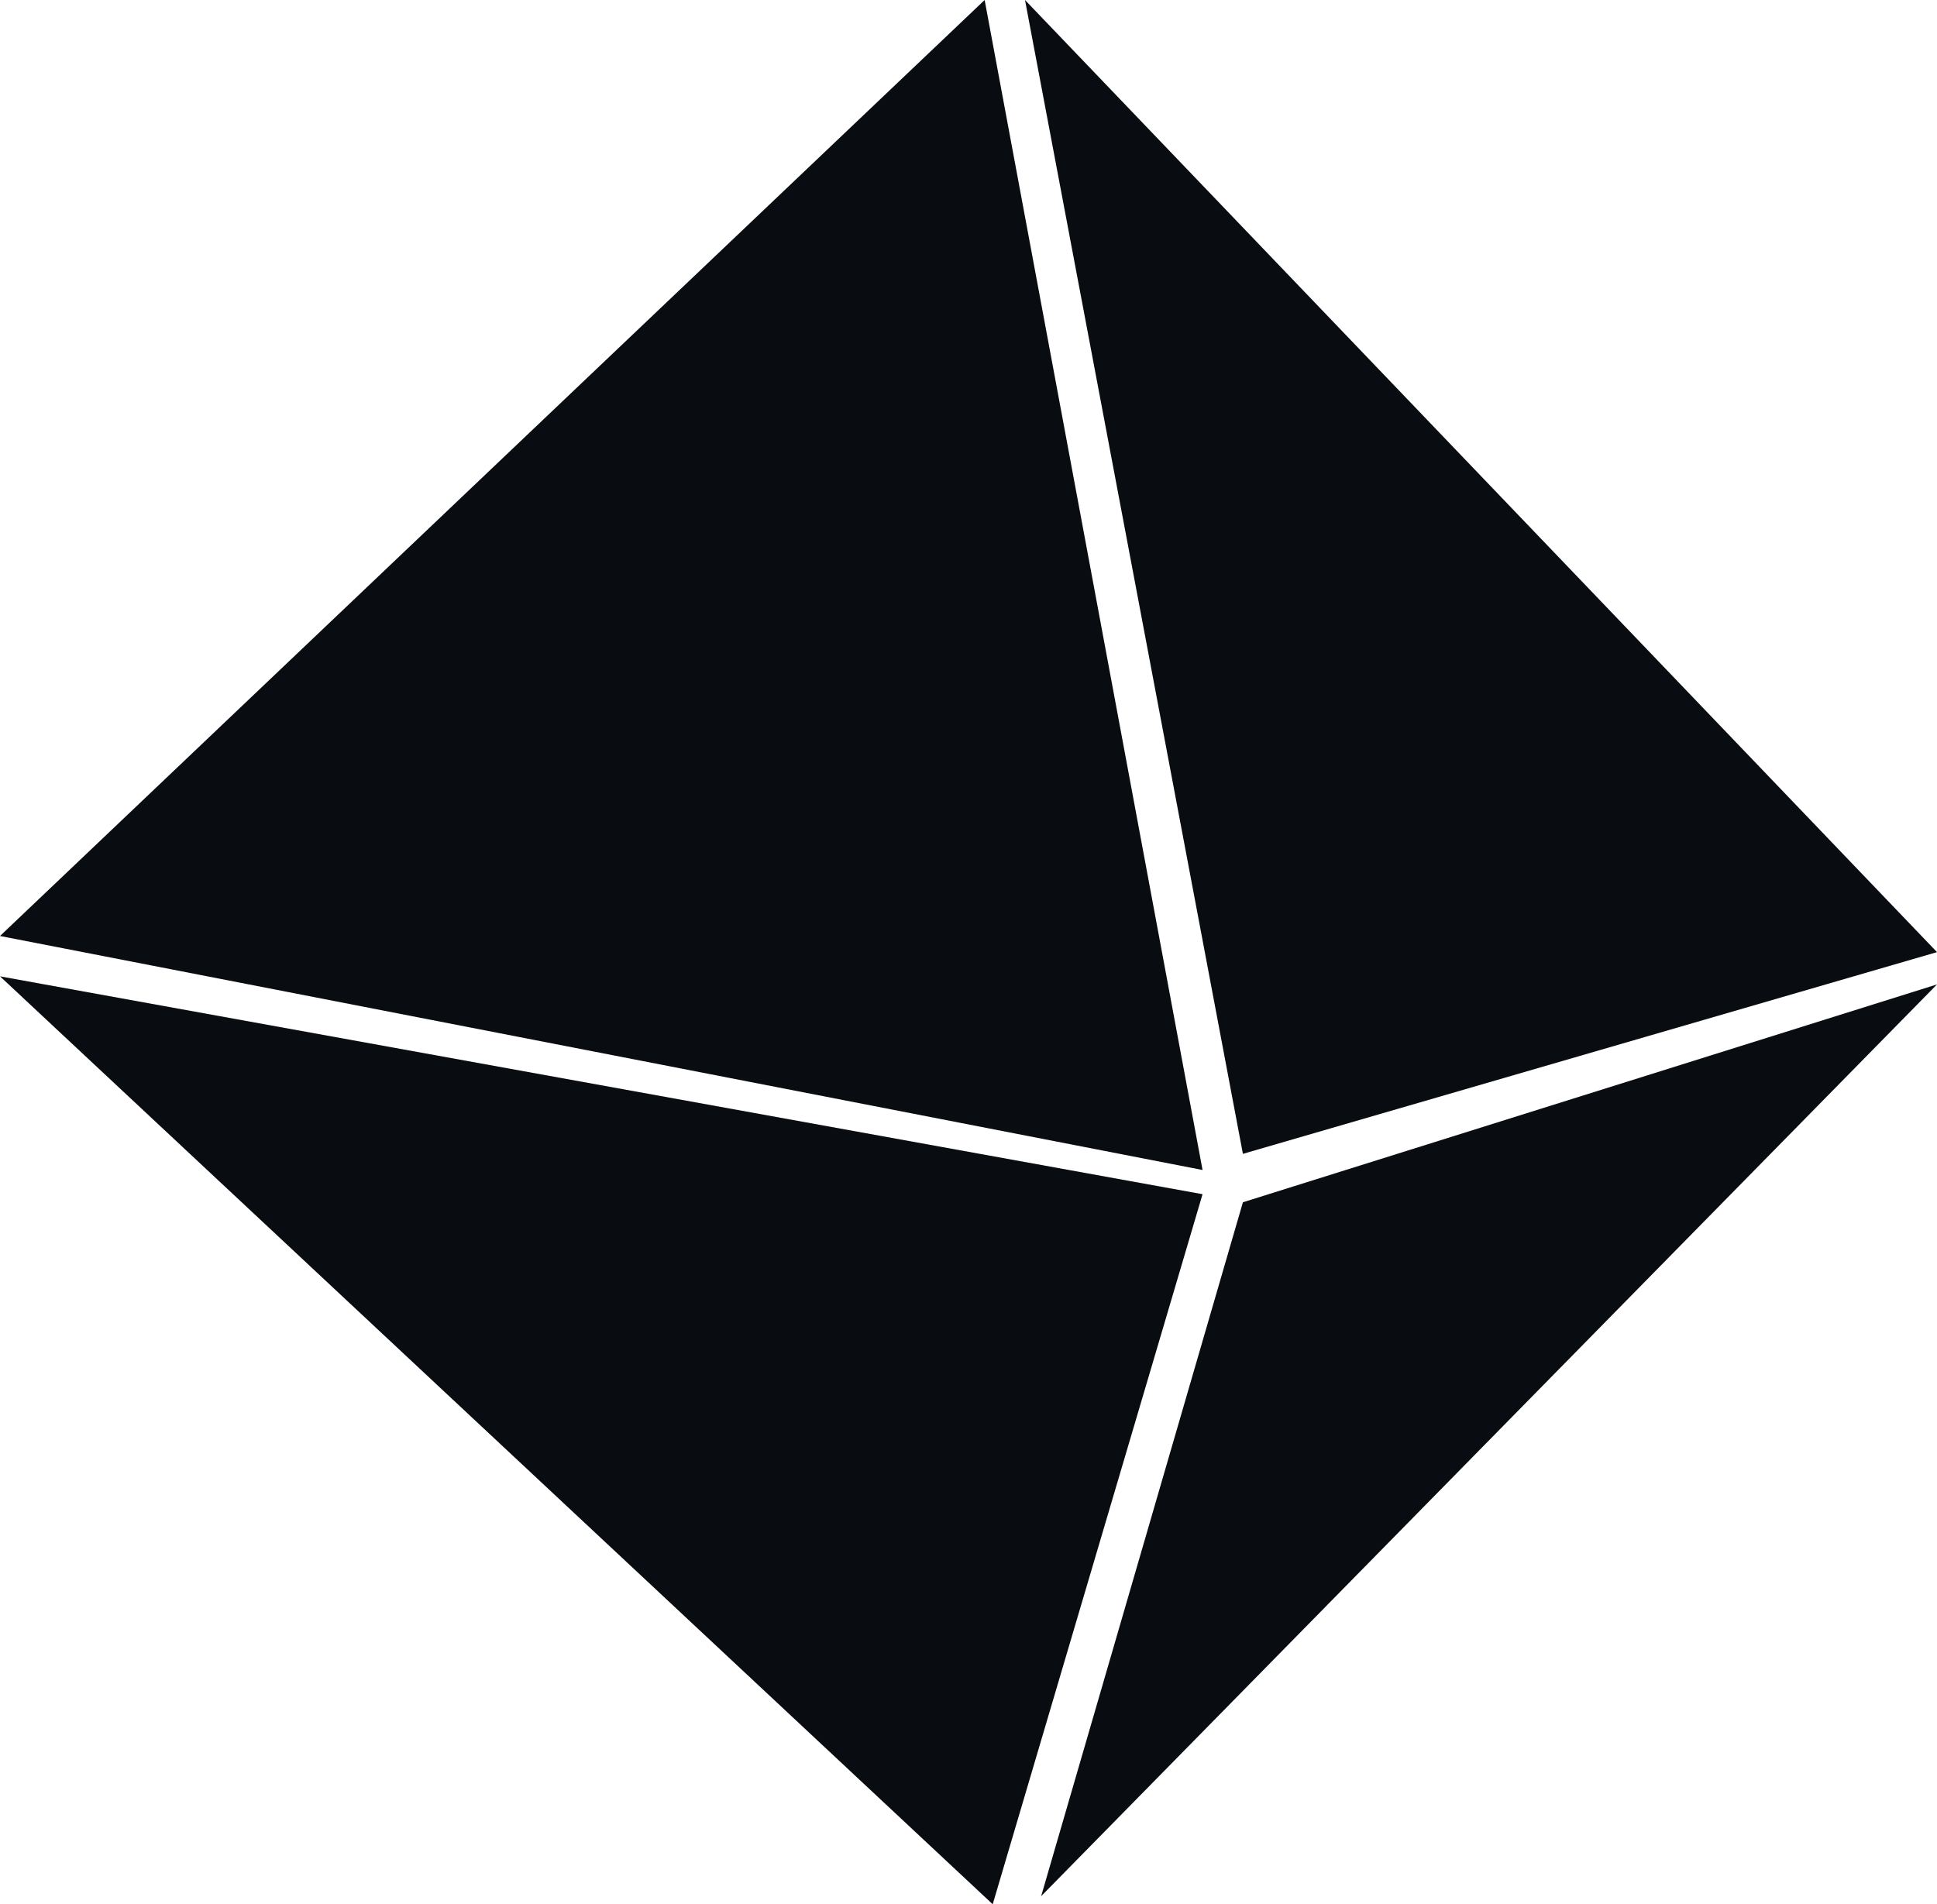 <svg xmlns="http://www.w3.org/2000/svg" viewBox="0 0 24 23.6" fill="#090D11" xmlns:v="https://vecta.io/nano"><path d="M12.2 0L0 11.6l14.9 2.9zm.5 0l2.7 14.3 8.6-2.5zM0 12.1l12.3 11.5 2.6-8.8zm24 .1l-8.6 2.7-2.5 8.6z"/></svg>